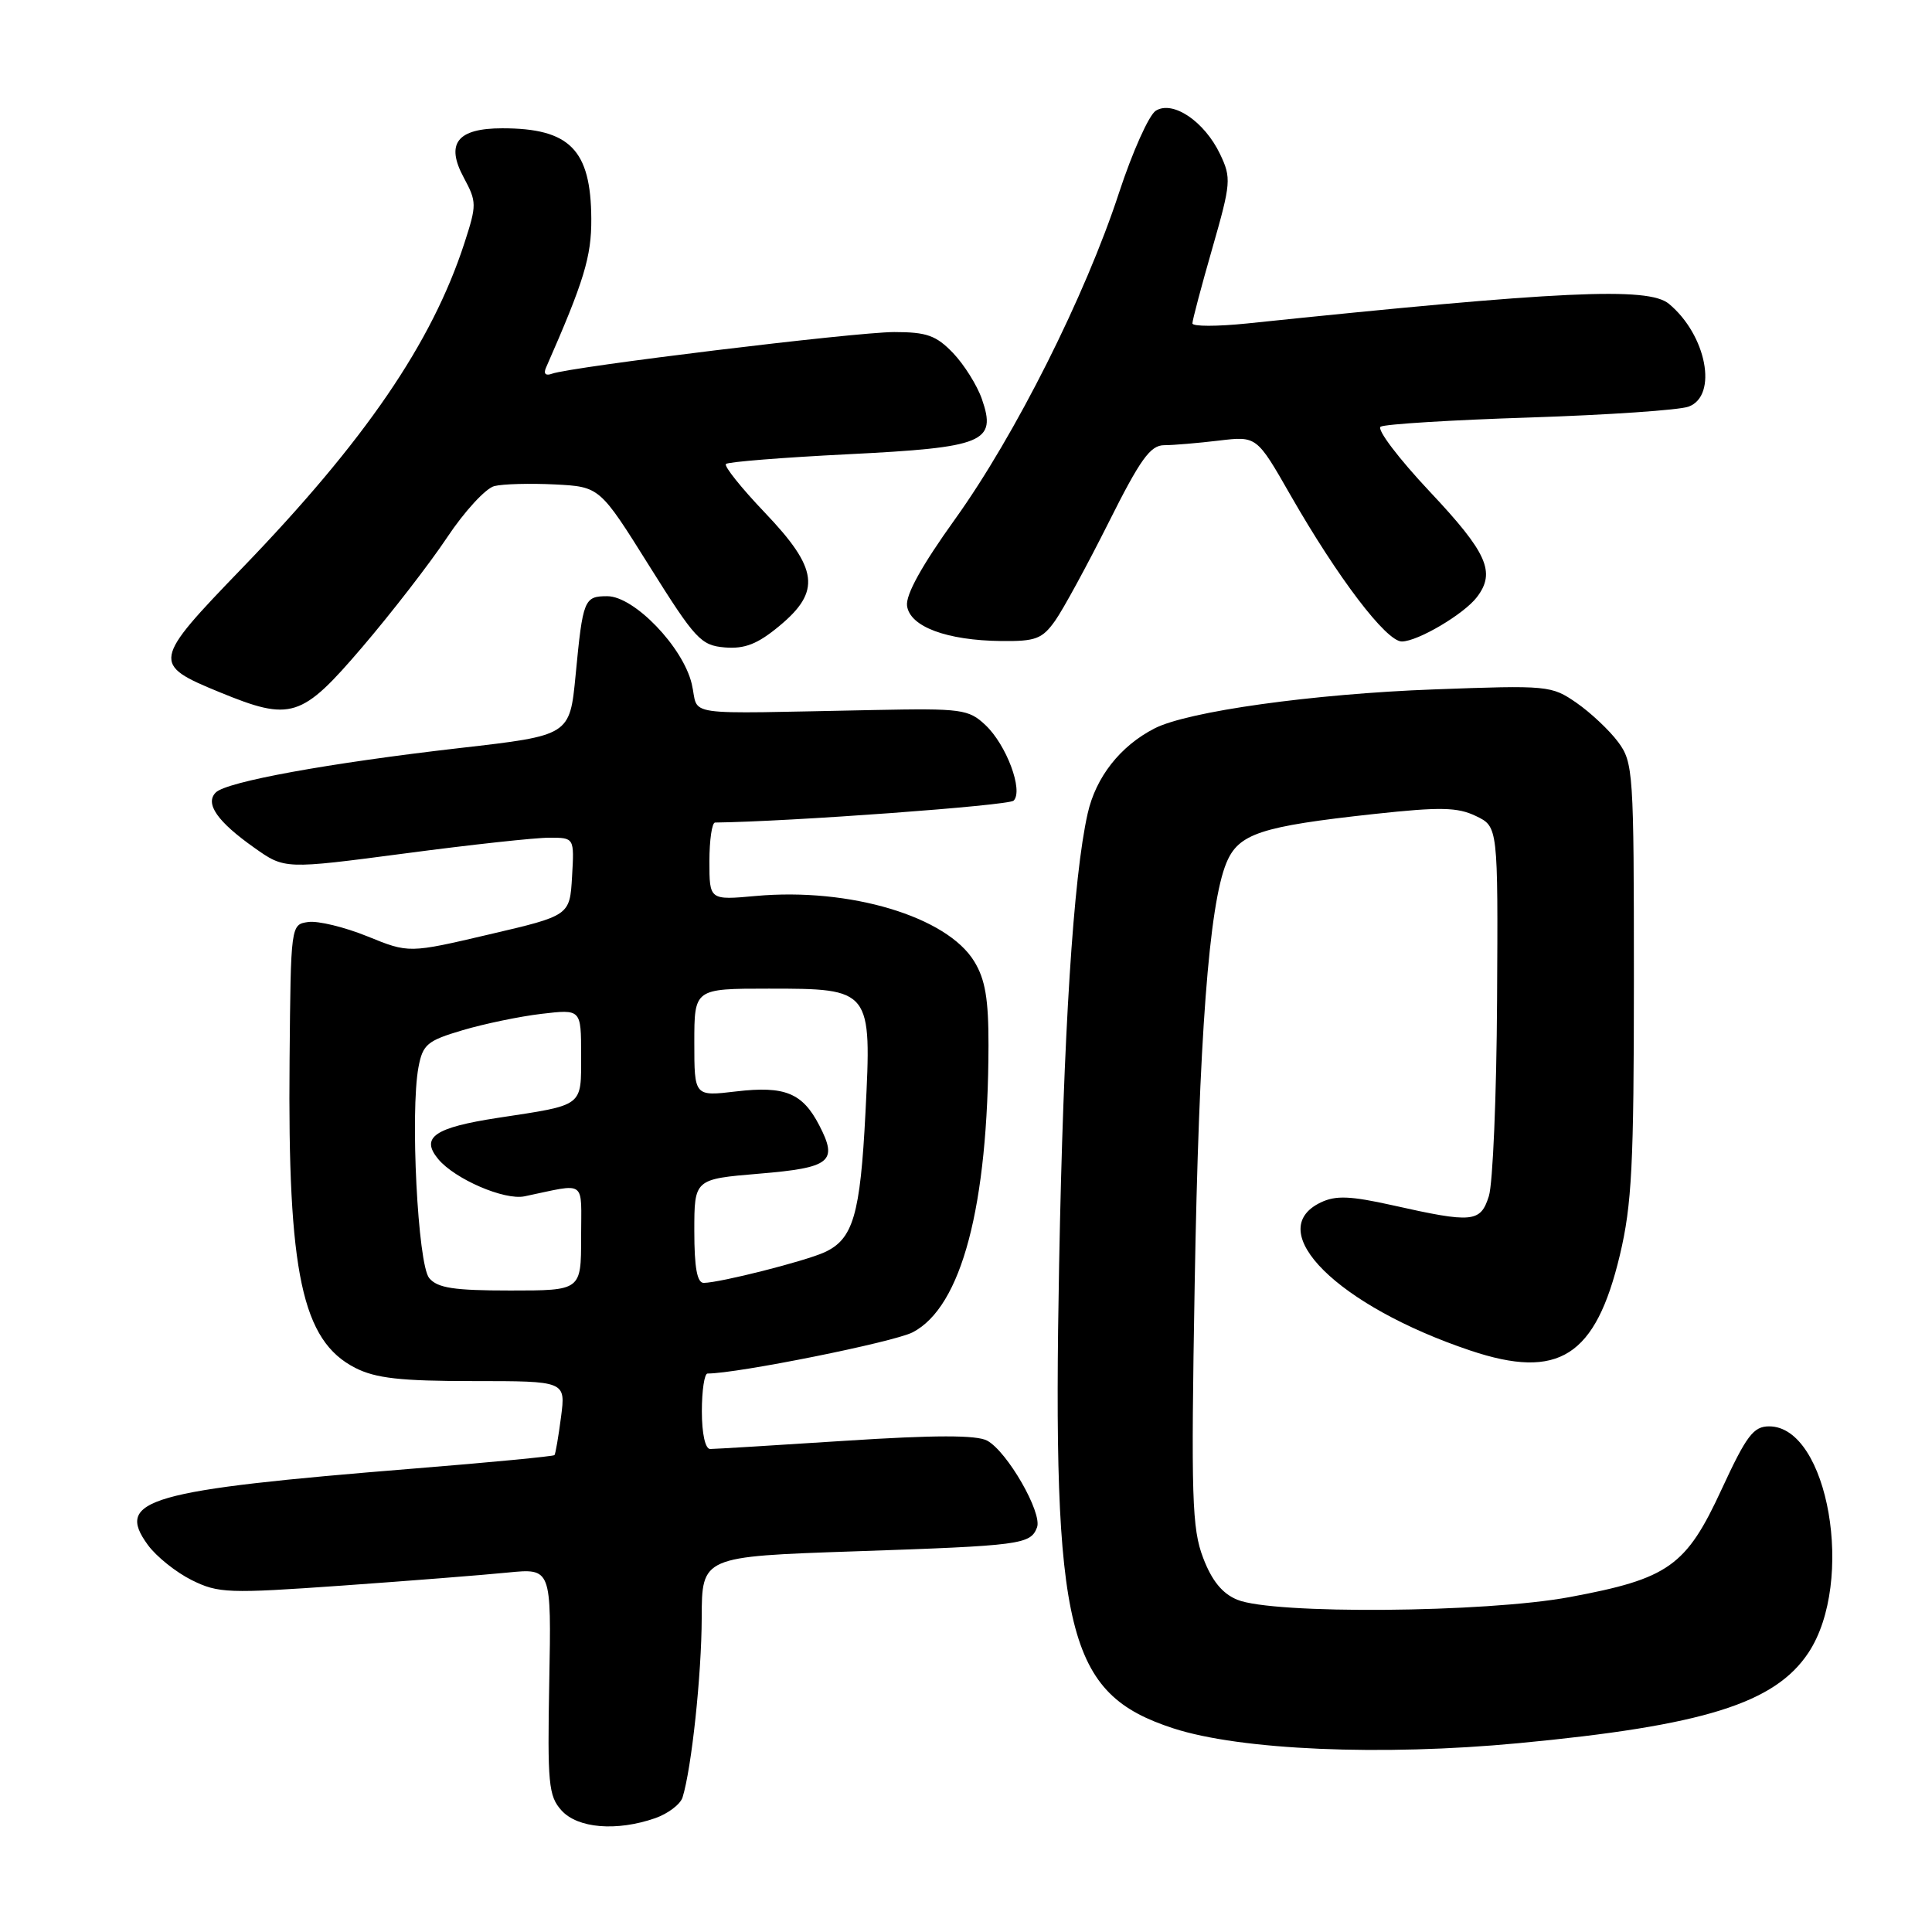 <?xml version="1.0" encoding="UTF-8" standalone="no"?>
<!DOCTYPE svg PUBLIC "-//W3C//DTD SVG 1.1//EN" "http://www.w3.org/Graphics/SVG/1.1/DTD/svg11.dtd" >
<svg xmlns="http://www.w3.org/2000/svg" xmlns:xlink="http://www.w3.org/1999/xlink" version="1.1" viewBox="0 0 256 256">
 <g >
 <path fill="currentColor"
d=" M 86.81 240.92 C 88.52 240.32 90.15 239.08 90.44 238.17 C 91.64 234.31 92.96 221.93 92.98 214.38 C 93.00 206.25 93.00 206.25 113.25 205.56 C 135.35 204.81 136.54 204.65 137.41 202.39 C 138.14 200.46 133.46 192.32 130.80 190.89 C 129.39 190.14 123.89 190.14 112.00 190.91 C 102.76 191.51 94.70 192.00 94.10 192.00 C 93.45 192.00 93.00 189.97 93.00 187.00 C 93.00 184.25 93.34 182.00 93.75 182.00 C 97.71 182.00 118.41 177.84 120.93 176.54 C 127.41 173.18 130.94 159.83 130.98 138.50 C 130.99 132.38 130.55 129.77 129.09 127.39 C 125.47 121.45 112.60 117.59 100.16 118.72 C 94.00 119.28 94.00 119.28 94.00 114.14 C 94.00 111.31 94.34 109.00 94.75 108.99 C 104.69 108.87 133.66 106.74 134.31 106.09 C 135.63 104.77 133.36 98.69 130.57 96.07 C 128.35 93.98 127.42 93.85 115.85 94.08 C 89.57 94.58 92.71 95.03 91.66 90.62 C 90.50 85.72 84.02 79.00 80.47 79.00 C 77.40 79.00 77.23 79.42 76.27 89.47 C 75.50 97.45 75.50 97.45 61.00 99.11 C 43.57 101.11 30.03 103.57 28.59 105.01 C 27.13 106.47 28.79 108.87 33.71 112.34 C 37.72 115.18 37.72 115.18 53.61 113.09 C 62.35 111.93 70.99 110.99 72.80 111.00 C 76.10 111.00 76.10 111.00 75.80 116.16 C 75.50 121.32 75.50 121.32 64.84 123.81 C 54.18 126.31 54.18 126.31 48.68 124.07 C 45.65 122.84 42.13 121.99 40.85 122.17 C 38.53 122.50 38.53 122.50 38.37 140.50 C 38.11 168.74 40.02 177.65 47.07 181.25 C 49.78 182.63 53.06 183.00 62.73 183.00 C 74.96 183.00 74.96 183.00 74.34 187.75 C 74.00 190.36 73.61 192.64 73.47 192.81 C 73.33 192.97 64.96 193.78 54.86 194.59 C 19.52 197.45 15.19 198.69 19.59 204.71 C 20.71 206.25 23.33 208.34 25.40 209.37 C 28.93 211.12 30.22 211.17 45.34 210.10 C 54.23 209.47 64.10 208.69 67.28 208.37 C 73.06 207.80 73.06 207.80 72.78 222.79 C 72.53 236.36 72.68 237.98 74.40 239.89 C 76.55 242.27 81.71 242.69 86.81 240.92 Z  M 201.22 230.98 C 225.73 228.66 235.18 225.71 239.63 218.99 C 245.84 209.60 242.26 189.00 234.42 189.00 C 232.34 189.00 231.42 190.22 228.13 197.33 C 223.42 207.54 221.11 209.18 208.00 211.62 C 196.83 213.70 168.65 213.93 163.94 211.97 C 161.96 211.16 160.57 209.45 159.42 206.42 C 157.94 202.55 157.81 198.41 158.30 170.27 C 158.86 137.58 160.20 119.88 162.51 114.32 C 164.12 110.46 167.03 109.50 182.07 107.86 C 190.85 106.91 193.12 106.95 195.57 108.13 C 198.50 109.54 198.50 109.54 198.37 132.52 C 198.30 145.16 197.81 156.85 197.28 158.50 C 196.17 161.99 195.14 162.09 184.50 159.70 C 178.93 158.46 176.99 158.38 175.01 159.33 C 167.19 163.07 177.27 173.06 194.82 178.95 C 206.54 182.88 211.43 179.76 214.64 166.31 C 216.23 159.63 216.50 154.34 216.50 129.82 C 216.50 102.29 216.42 101.03 214.41 98.32 C 213.26 96.77 210.78 94.44 208.91 93.14 C 205.58 90.83 205.12 90.79 190.00 91.35 C 173.98 91.94 157.38 94.26 152.98 96.52 C 148.44 98.85 145.20 102.97 144.12 107.80 C 142.22 116.20 140.91 136.88 140.34 167.50 C 139.42 216.49 141.37 224.43 155.49 229.02 C 164.37 231.90 183.05 232.70 201.22 230.98 Z  M 48.00 85.75 C 51.88 81.21 56.94 74.67 59.24 71.22 C 61.54 67.76 64.36 64.70 65.50 64.41 C 66.65 64.12 70.26 64.03 73.53 64.19 C 79.47 64.50 79.47 64.50 86.04 75.00 C 92.15 84.75 92.87 85.52 96.06 85.79 C 98.69 86.00 100.38 85.34 103.25 82.96 C 108.82 78.35 108.44 75.36 101.34 67.92 C 98.23 64.66 95.91 61.76 96.19 61.48 C 96.46 61.20 103.74 60.62 112.36 60.19 C 130.43 59.29 132.10 58.60 130.10 52.86 C 129.47 51.05 127.75 48.31 126.29 46.78 C 124.05 44.45 122.80 44.00 118.49 44.00 C 113.35 44.00 75.71 48.59 73.14 49.52 C 72.31 49.83 72.00 49.53 72.33 48.76 C 77.39 37.25 78.38 34.01 78.35 28.99 C 78.30 19.84 75.51 17.00 66.56 17.00 C 60.58 17.00 59.01 19.01 61.45 23.53 C 63.18 26.75 63.18 27.14 61.54 32.20 C 57.24 45.43 48.37 58.41 32.05 75.31 C 20.16 87.63 20.09 88.02 29.10 91.72 C 38.58 95.61 39.94 95.18 48.00 85.75 Z  M 139.81 82.25 C 140.88 80.74 144.06 74.89 146.89 69.25 C 151.10 60.84 152.42 59.00 154.26 58.99 C 155.49 58.99 158.75 58.71 161.51 58.38 C 166.52 57.78 166.52 57.78 170.98 65.58 C 177.27 76.57 183.68 85.00 185.75 85.00 C 187.86 84.99 193.98 81.38 195.70 79.12 C 198.22 75.82 197.07 73.24 189.47 65.16 C 185.33 60.76 182.39 56.88 182.94 56.54 C 183.49 56.20 192.39 55.65 202.72 55.32 C 213.05 54.98 222.51 54.34 223.75 53.88 C 227.67 52.43 226.12 44.38 221.13 40.25 C 218.40 37.99 206.81 38.53 165.25 42.86 C 161.26 43.27 158.00 43.27 158.00 42.85 C 158.00 42.43 159.18 37.97 160.63 32.93 C 163.12 24.25 163.17 23.58 161.67 20.43 C 159.60 16.09 155.41 13.26 153.15 14.67 C 152.24 15.24 150.05 20.14 148.27 25.56 C 143.82 39.17 134.51 57.70 126.55 68.79 C 122.15 74.92 119.98 78.83 120.19 80.29 C 120.58 83.05 125.46 84.86 132.68 84.94 C 137.23 84.99 138.10 84.66 139.81 82.25 Z  M 56.87 169.35 C 55.36 167.53 54.34 147.35 55.45 141.41 C 56.02 138.39 56.60 137.90 61.29 136.51 C 64.16 135.66 68.86 134.68 71.75 134.34 C 77.00 133.72 77.00 133.72 77.00 139.76 C 77.00 146.72 77.46 146.37 65.98 148.12 C 57.56 149.41 55.68 150.71 58.07 153.59 C 60.28 156.24 66.83 159.07 69.50 158.52 C 77.86 156.78 77.00 156.16 77.00 163.98 C 77.00 171.00 77.00 171.00 67.62 171.00 C 60.13 171.00 57.97 170.67 56.87 169.35 Z  M 92.00 163.12 C 92.00 156.24 92.00 156.24 100.57 155.52 C 110.08 154.73 111.06 153.94 108.56 149.12 C 106.34 144.82 104.00 143.86 97.54 144.62 C 92.00 145.28 92.00 145.28 92.00 138.14 C 92.00 131.00 92.00 131.00 101.85 131.00 C 115.47 131.00 115.51 131.05 114.68 147.40 C 113.99 161.00 113.05 164.20 109.24 165.94 C 106.61 167.13 95.45 169.96 93.25 169.99 C 92.37 170.00 92.00 167.96 92.00 163.12 Z "/>
</g>
</svg>